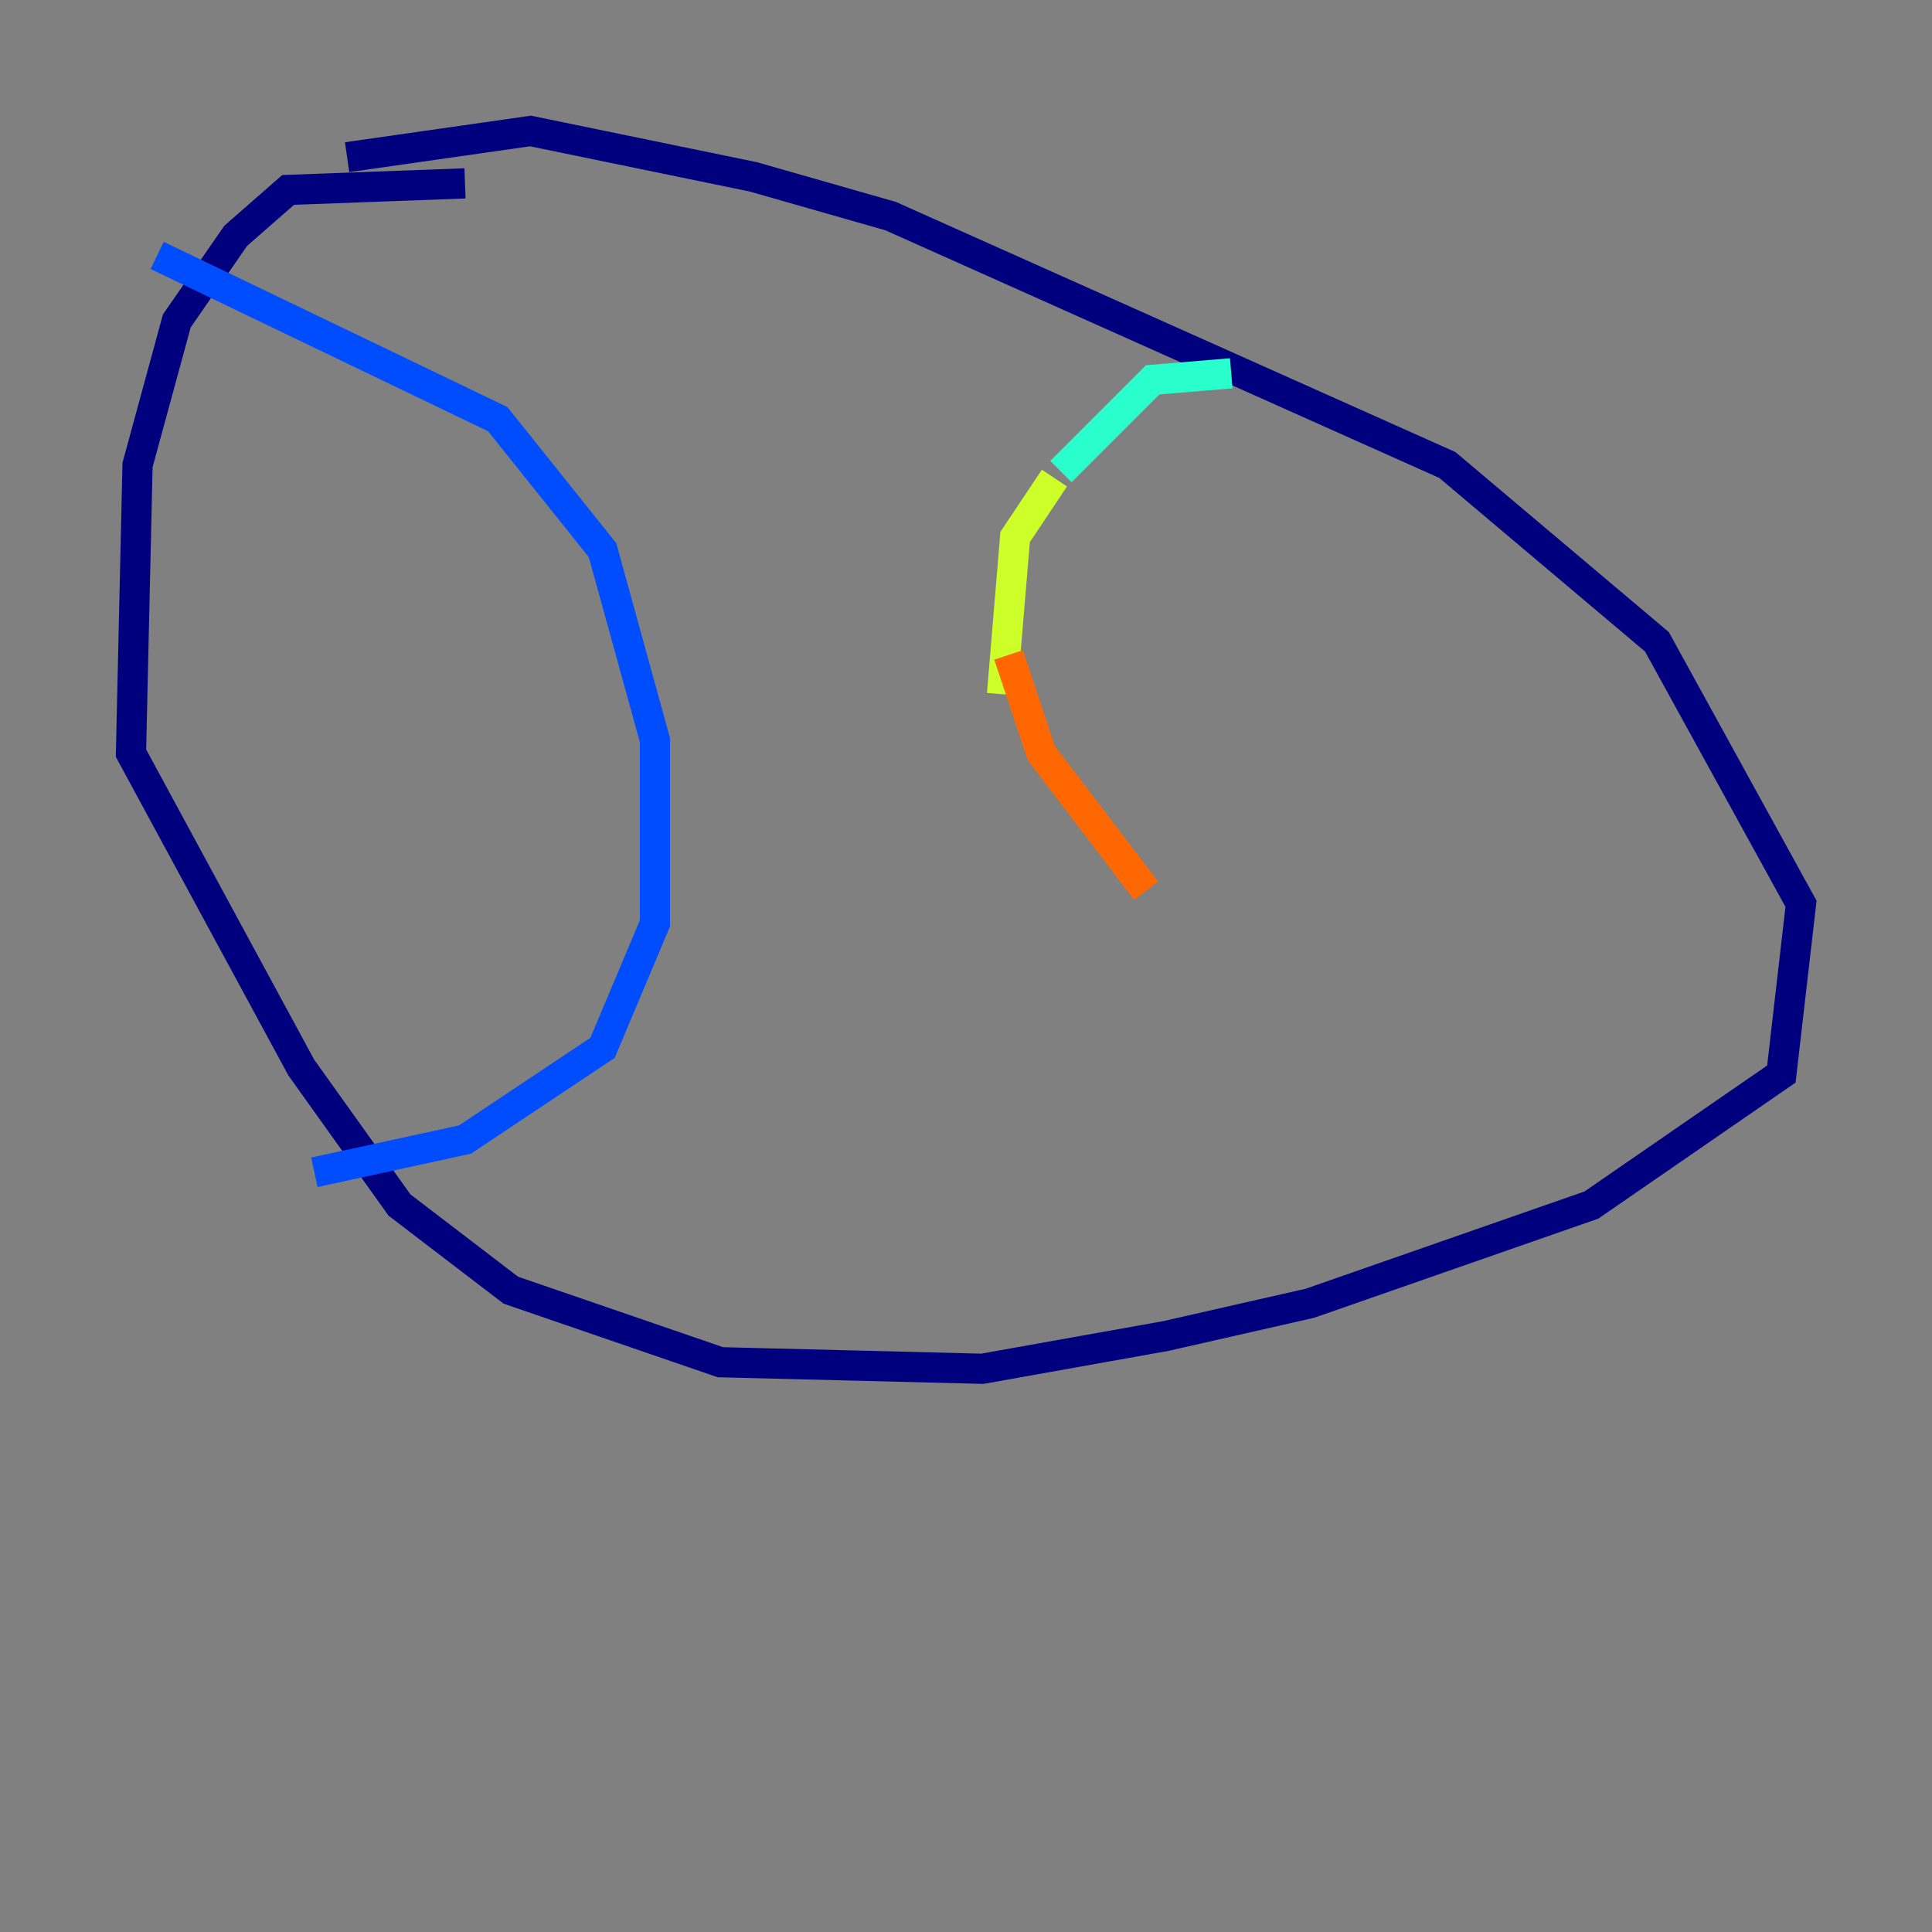 <?xml version="1.0" encoding="utf-8" ?>
<svg baseProfile="tiny" height="128" version="1.2" viewBox="0,0,128,128" width="128" xmlns="http://www.w3.org/2000/svg" xmlns:ev="http://www.w3.org/2001/xml-events" xmlns:xlink="http://www.w3.org/1999/xlink"><rect x="0" y="0" width="128" height="128" fill="#808080" stroke="none"/><defs /><polyline fill="none" points="30.807,12.149 19.091,12.583 15.62,15.62 11.715,21.261 9.112,30.807 8.678,49.898 19.959,70.725 26.468,79.837 33.844,85.478 47.729,90.251 65.085,90.685 77.234,88.515 86.78,86.346 105.437,79.837 118.02,71.159 119.322,59.878 109.776,42.522 95.891,30.807 59.01,14.319 49.898,11.715 35.146,8.678 22.997,10.414" stroke="#00007f" stroke-width="2" /><polyline fill="none" points="10.414,16.922 32.976,27.77 39.919,36.447 43.39,49.031 43.39,61.18 39.919,69.424 30.807,75.498 20.827,77.668" stroke="#004cff" stroke-width="2" /><polyline fill="none" points="81.573,24.732 76.366,25.166 70.291,31.241" stroke="#29ffcd" stroke-width="2" /><polyline fill="none" points="69.858,31.675 67.254,35.58 66.386,45.993" stroke="#cdff29" stroke-width="2" /><polyline fill="none" points="66.82,43.39 68.99,49.898 75.932,59.01" stroke="#ff6700" stroke-width="2" /><polyline fill="none" points="62.915,31.675 62.915,31.675" stroke="#7f0000" stroke-width="2" /></svg>